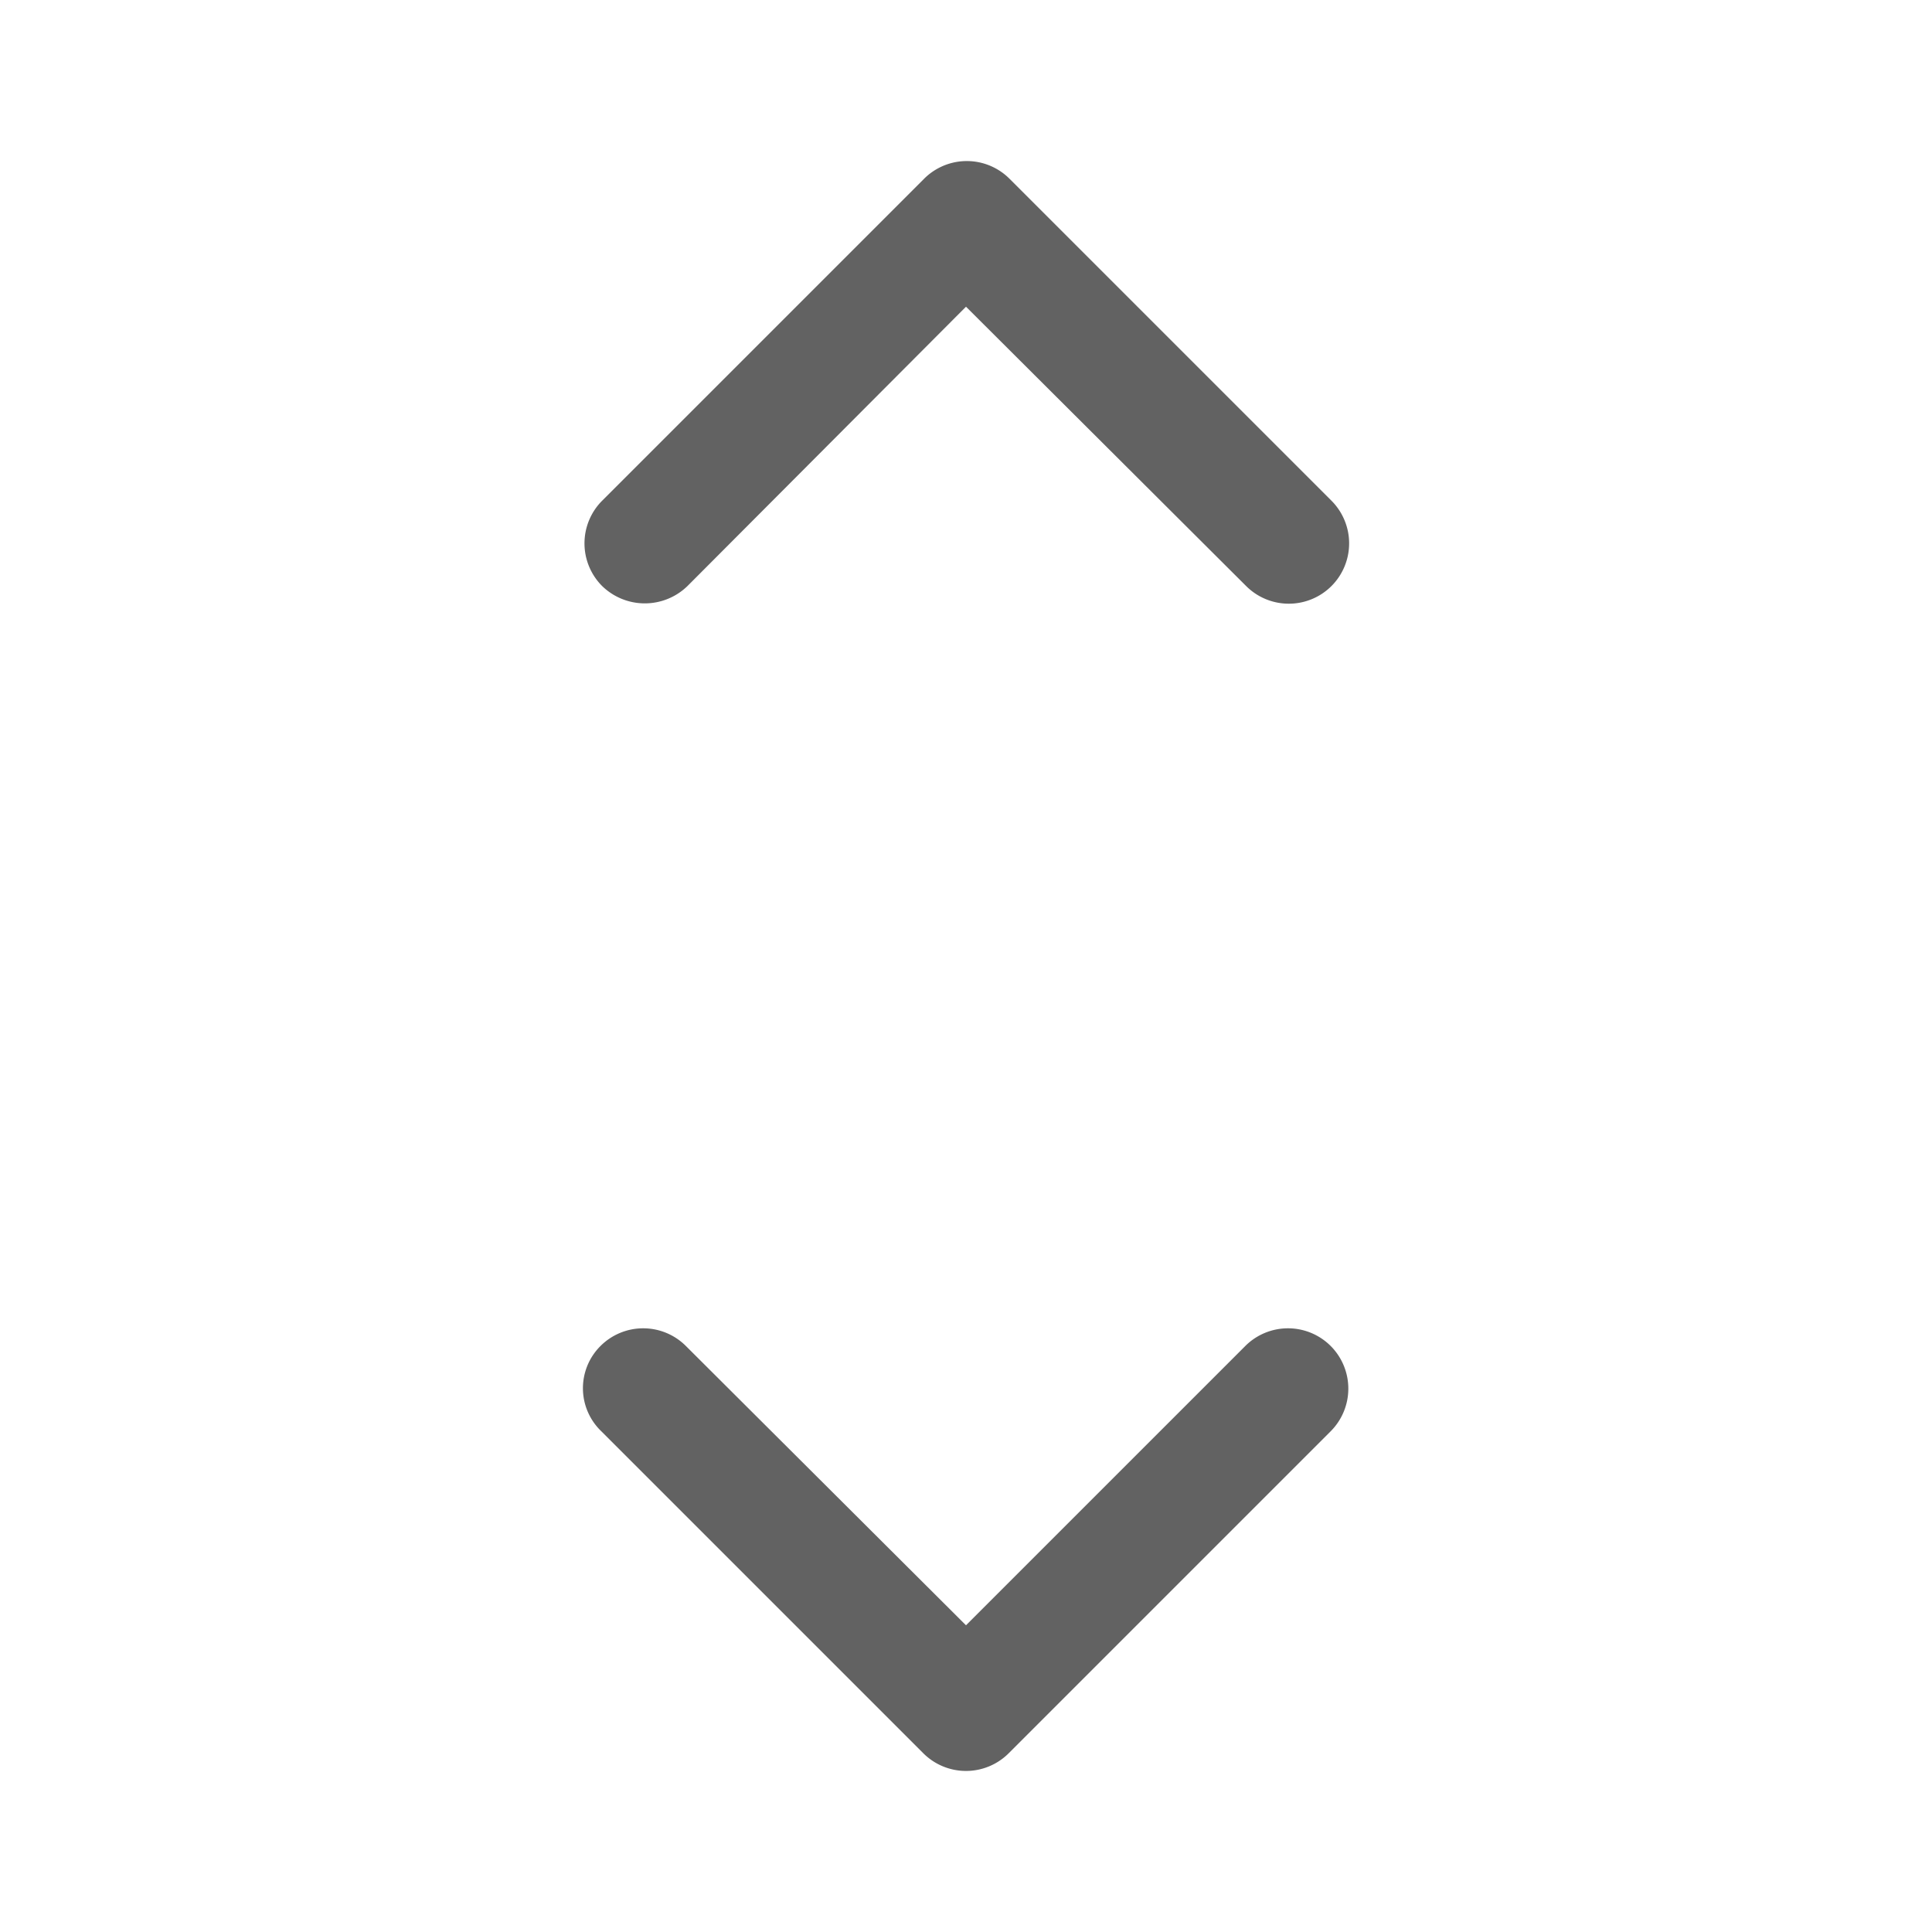 <svg id="b9771151-cbb0-46e5-8b47-c27152627641" data-name="Livello 9" xmlns="http://www.w3.org/2000/svg" viewBox="0 0 24 24">
  <defs>
    <style>
      .a2c9a6b9-e842-43d0-8f34-d40fbbee9d80 {
        opacity: 0;
      }

      .a53553df-8117-45e2-afee-b540240833e0 {
        fill: #626262;
      }
    </style>
  </defs>
  <rect id="f98730ff-bc4d-4f29-a902-3d930d46cf66" data-name="OVERLAY" class="a2c9a6b9-e842-43d0-8f34-d40fbbee9d80" width="24" height="24"/>
  <path class="a53553df-8117-45e2-afee-b540240833e0" d="M16.54,7.28a.75.75,0,0,1-1.06,0L12,3.81,8.54,7.28a.76.76,0,0,1-1.06,0,.75.75,0,0,1,0-1.06l0,0,4-4a.75.75,0,0,1,1.06,0l4,4A.75.75,0,0,1,16.54,7.28Z" transform="translate(0 0)"/>
  <path class="a53553df-8117-45e2-afee-b540240833e0" d="M7.46,16.72a.75.75,0,0,1,1.06,0L12,20.19l3.47-3.47a.75.75,0,0,1,1.06,0,.75.75,0,0,1,0,1.06l0,0-4,4a.75.75,0,0,1-1.06,0l-4-4A.74.74,0,0,1,7.46,16.72Z" transform="translate(0 0)"/>
</svg>
